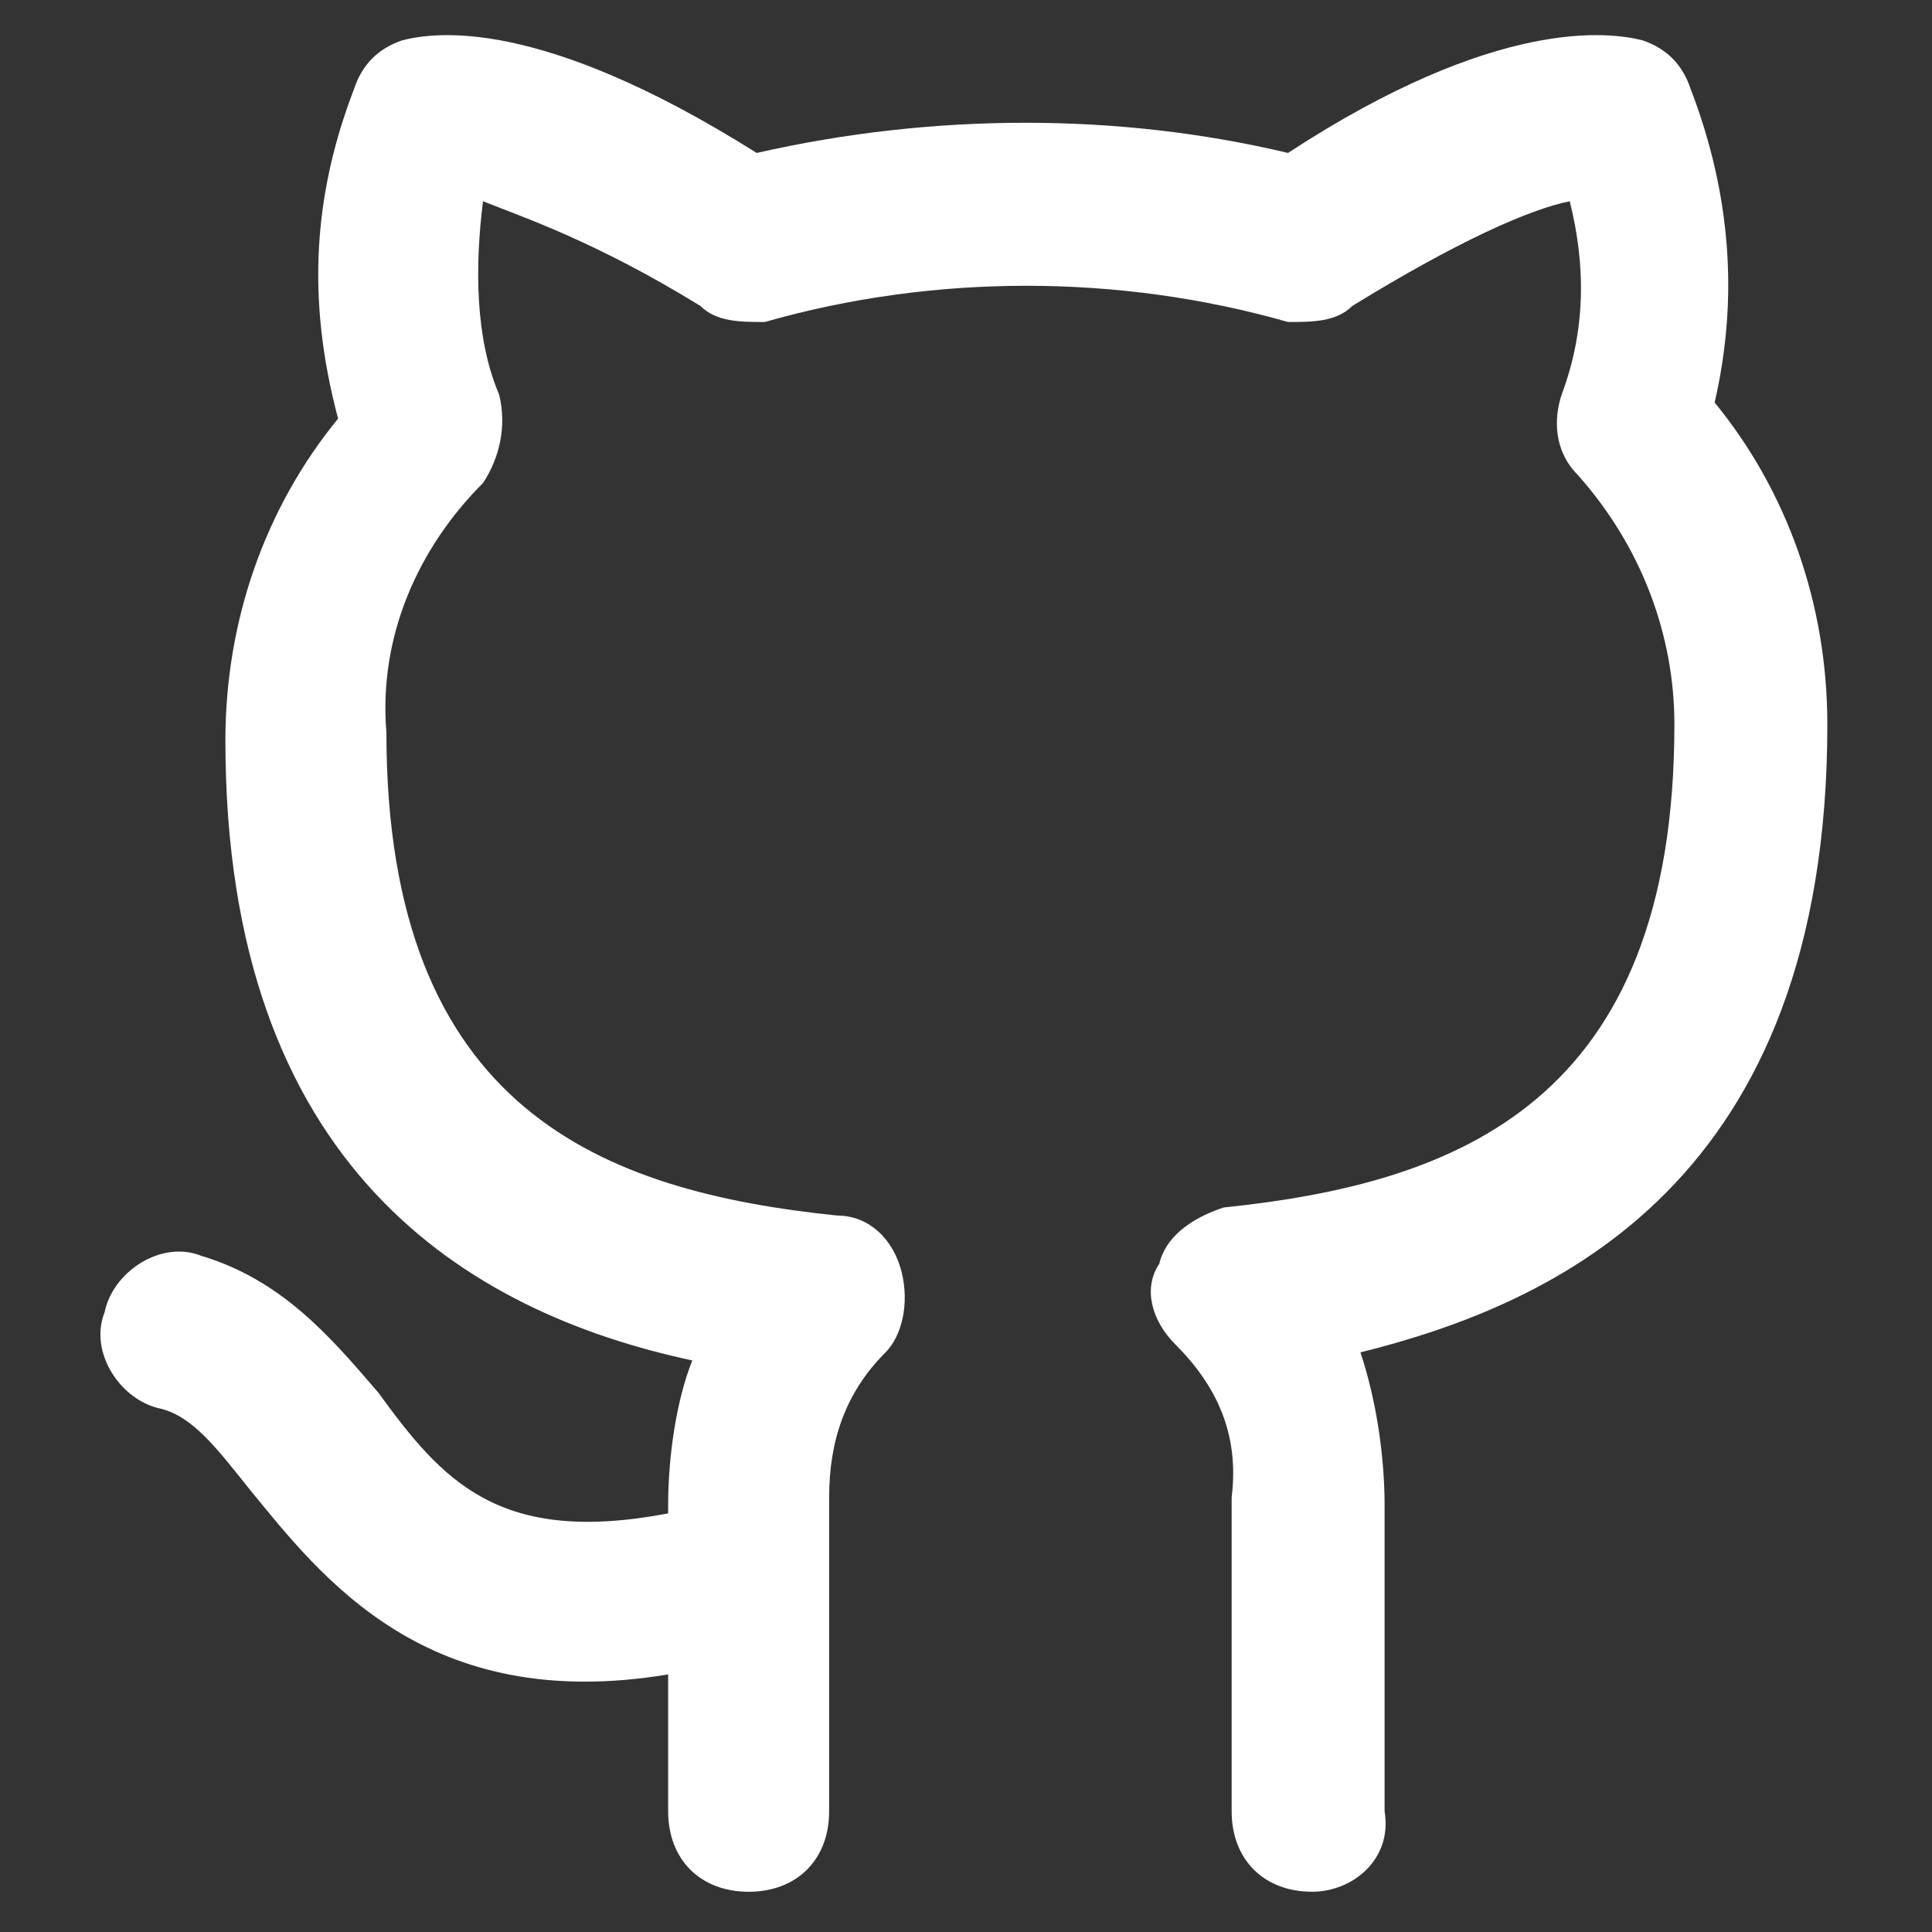 <svg
                    version="1.1"
                    id="Layer_1"
                    xmlns="http://www.w3.org/2000/svg"
                    xmlns:xlink="http://www.w3.org/1999/xlink"
                    x="0px"
                    y="0px"
                    viewBox="0 0 24 24"
                    style="enable-background: new 0 0 24 24"
                    xml:space="preserve"
                    fill="#fff"
                  >
                    <rect x="0" y="0" width="24" height="24" fill="#333333" stroke="none"/>
                    <path
                      d="M16.3,23.5c-0.6,0-1-0.4-1-1v-3.9c0.1-0.8-0.2-1.4-0.7-1.9c-0.3-0.3-0.4-0.7-0.2-1c0.1-0.4,0.5-0.6,0.8-0.7
	c2.9-0.3,5.6-1.3,5.6-6c0-1.1-0.4-2.2-1.2-3.1c-0.3-0.3-0.3-0.7-0.2-1c0.3-0.8,0.3-1.6,0.1-2.4C19,2.6,18.1,3,16.8,3.8
	C16.6,4,16.3,4,16,4c-2.1-0.6-4.4-0.6-6.5,0C9.2,4,8.9,4,8.7,3.8C7.4,3,6.5,2.7,6,2.5C5.9,3.3,5.9,4.2,6.2,4.9C6.3,5.3,6.2,5.7,6,6
	C5.2,6.8,4.7,7.9,4.8,9.1c0,4.7,2.7,5.7,5.6,6c0.4,0,0.7,0.3,0.8,0.7c0.1,0.4,0,0.8-0.2,1c-0.5,0.5-0.7,1.1-0.7,1.8l0,0.9
	c0,0,0,0.1,0,0.1l0,2.9c0,0.6-0.4,1-1,1s-1-0.4-1-1v-1.7c-3,0.5-4.3-1.2-5.2-2.3c-0.4-0.5-0.7-0.9-1.1-1c-0.5-0.1-0.9-0.7-0.7-1.2
	c0.1-0.5,0.7-0.9,1.2-0.7c1,0.3,1.6,1,2.2,1.7c0.8,1.1,1.5,1.9,3.6,1.5v-0.1c0-0.6,0.1-1.3,0.3-1.8c-2.8-0.6-5.8-2.4-5.8-7.7
	c0-1.5,0.5-2.9,1.4-4C3.8,3.7,3.9,2.4,4.4,1.1c0.1-0.3,0.3-0.5,0.6-0.6c0.4-0.1,1.7-0.3,4.4,1.4c2.2-0.5,4.5-0.5,6.6,0
	c2.6-1.7,4-1.5,4.4-1.4c0.3,0.1,0.5,0.3,0.6,0.6c0.5,1.3,0.6,2.6,0.3,3.9c0.9,1.1,1.4,2.5,1.4,4c0,5.7-3.4,7.2-5.8,7.8
	c0.2,0.6,0.3,1.3,0.3,1.9l0,3.8C17.3,23.1,16.8,23.5,16.3,23.5z"
                    />
                  </svg>